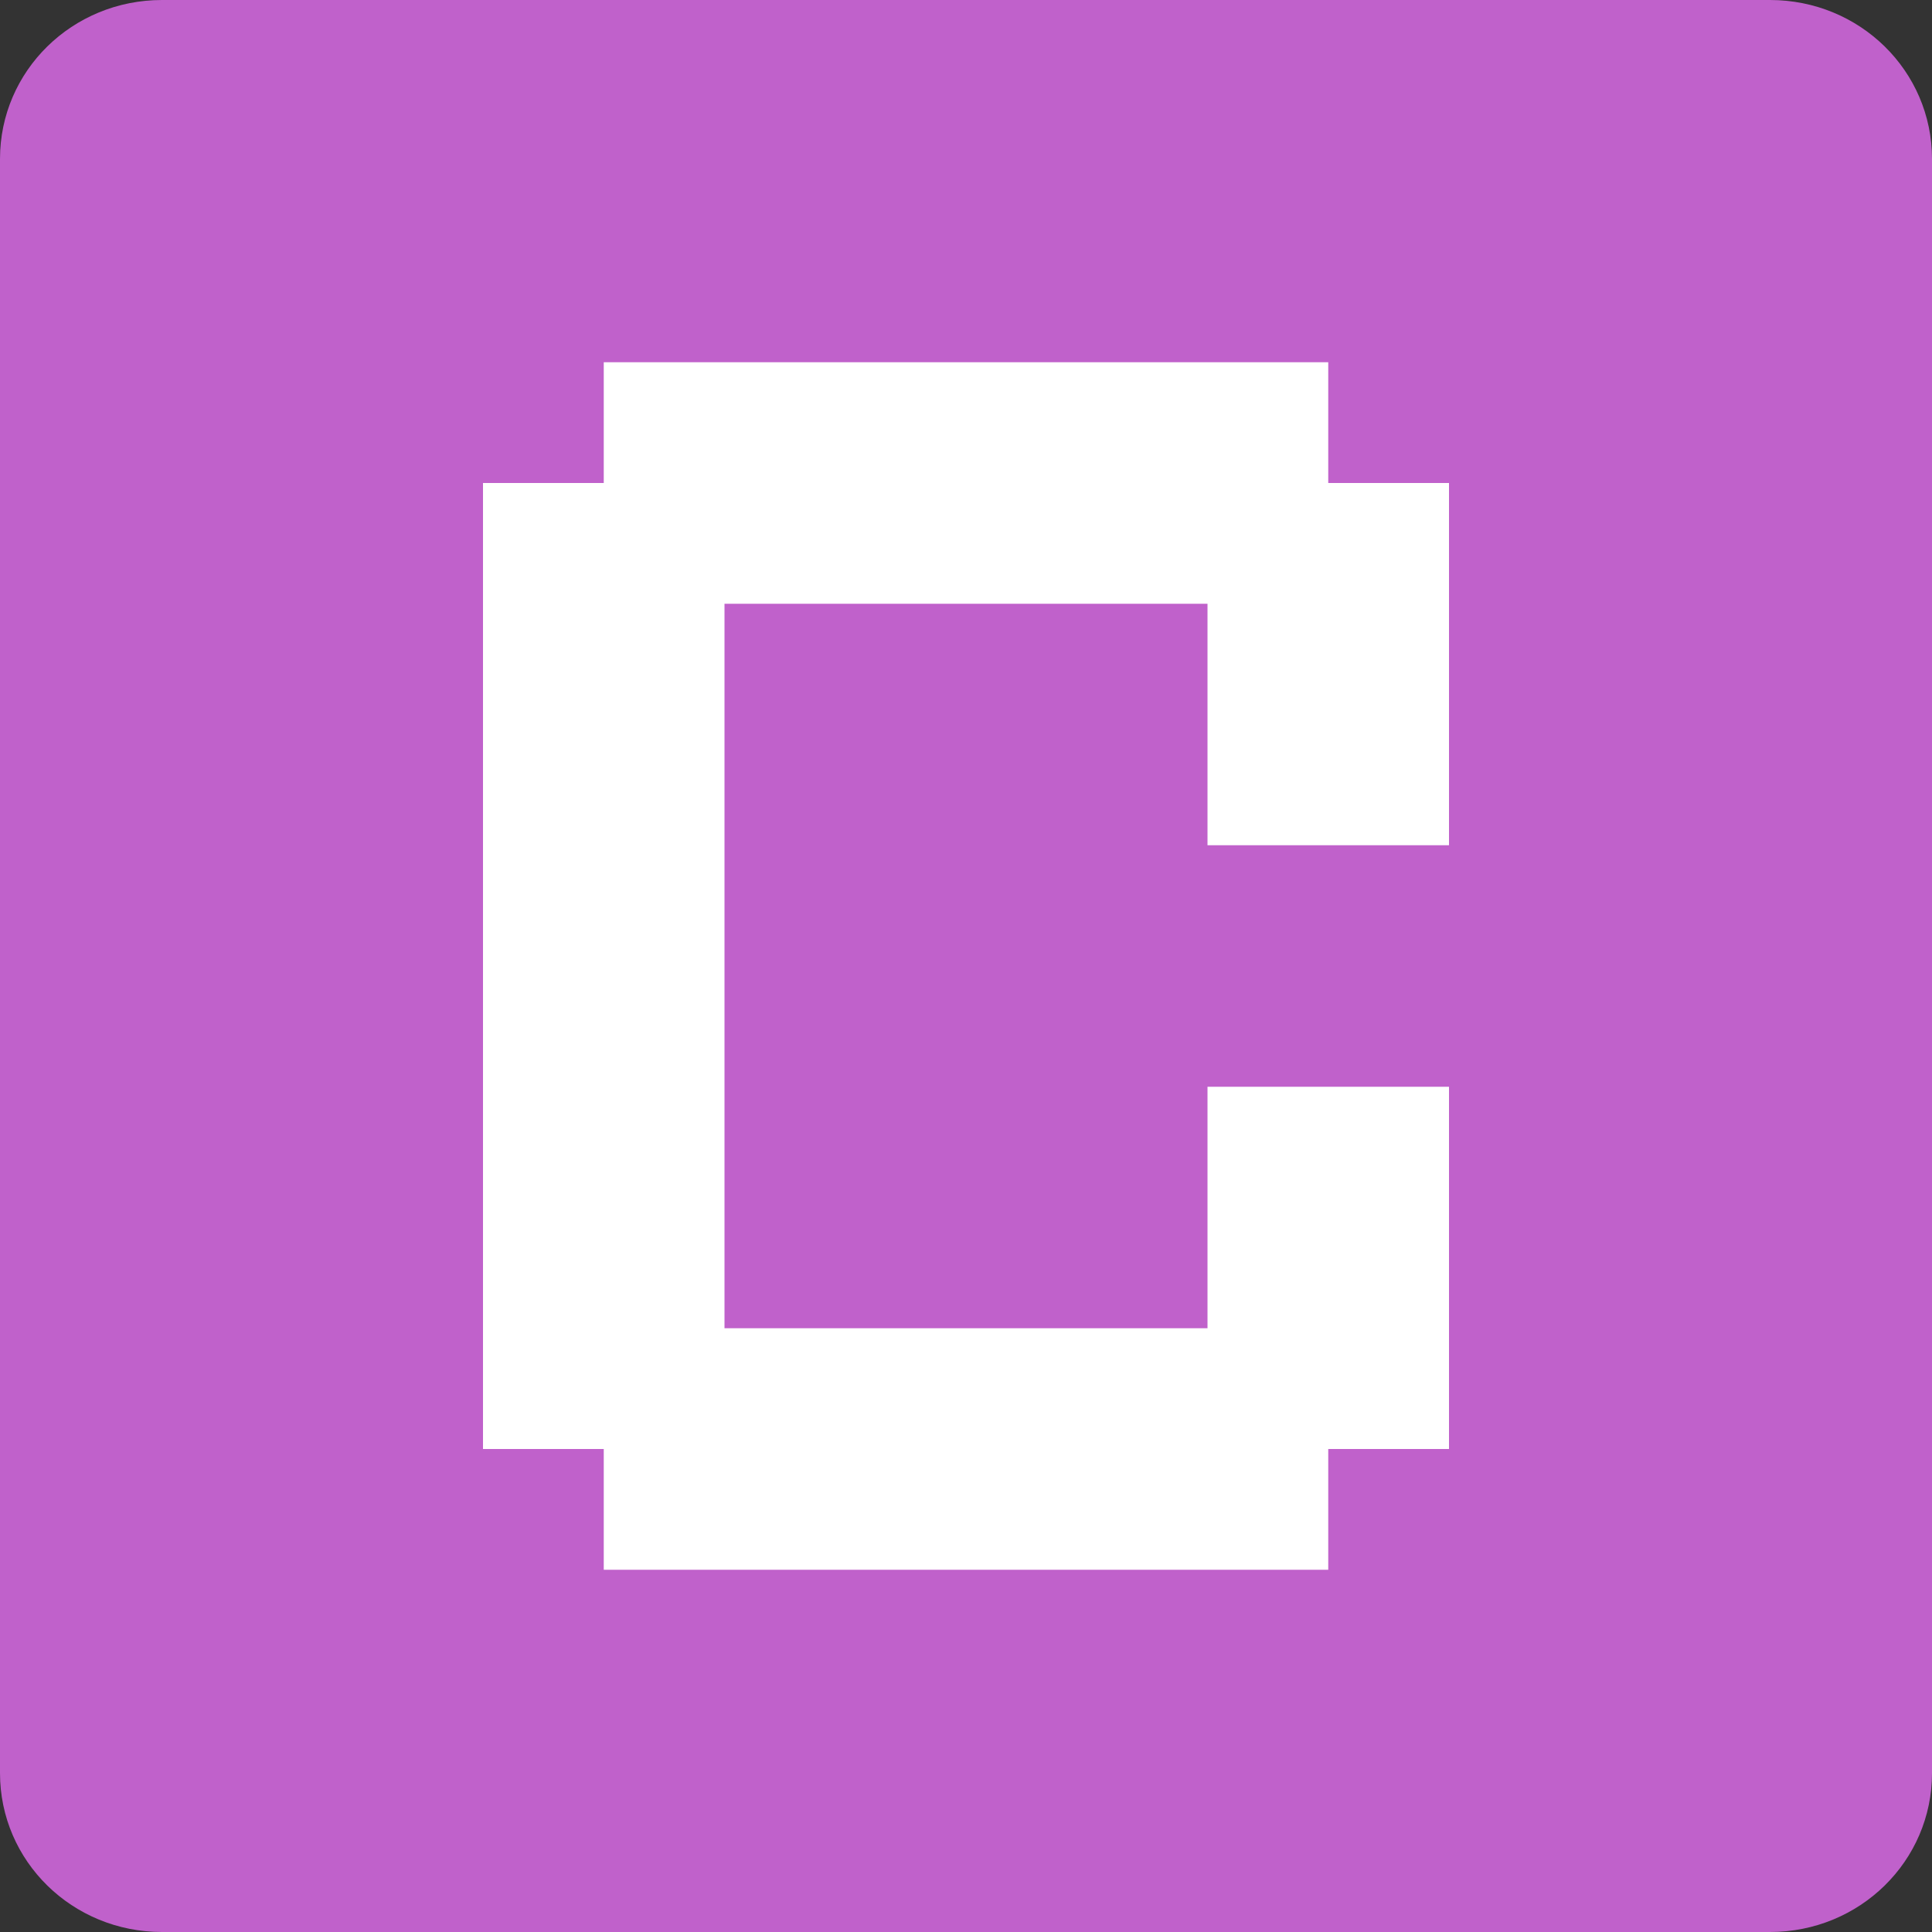 <?xml version="1.0" encoding="UTF-8" standalone="no"?>
<svg xmlns:dc="http://purl.org/dc/elements/1.1/" xmlns:cc="http://creativecommons.org/ns#" xmlns:rdf="http://www.w3.org/1999/02/22-rdf-syntax-ns#" xmlns:svg="http://www.w3.org/2000/svg" xmlns="http://www.w3.org/2000/svg" id="svg189" version="1.1" viewBox="0 0 16 16" height="16" width="16">
  <rect x="0" y="0" width="16" height="16" fill="#333333" stroke="none"/>
  <defs id="defs9" />
  <rect style="fill:#ffffff;stroke-width:7.635;paint-order:markers fill stroke;stop-color:#000000" id="rect8" width="12" height="12" x="2" y="2" ry="1.2725295e-16" />
  <path id="rect43-3" style="opacity:1;fill:#c061cb;fill-opacity:1;stroke-width:0.152;marker:none" d="M 1.342,0 C 0.598,0 0,0.587 0,1.316 V 1.623 14.377 14.684 C 0,15.413 0.598,16 1.342,16 H 14.658 C 15.402,16 16,15.413 16,14.684 V 14.377 1.623 1.316 C 16,0.587 15.402,0 14.658,0 Z M 5,4 V 3 h 6 v 1 h 1 V 7 H 10 V 5 H 6 v 6 h 4 V 9 h 2 v 3 h -1 v 1 H 5 V 12 H 4 V 4 Z" />
</svg>
